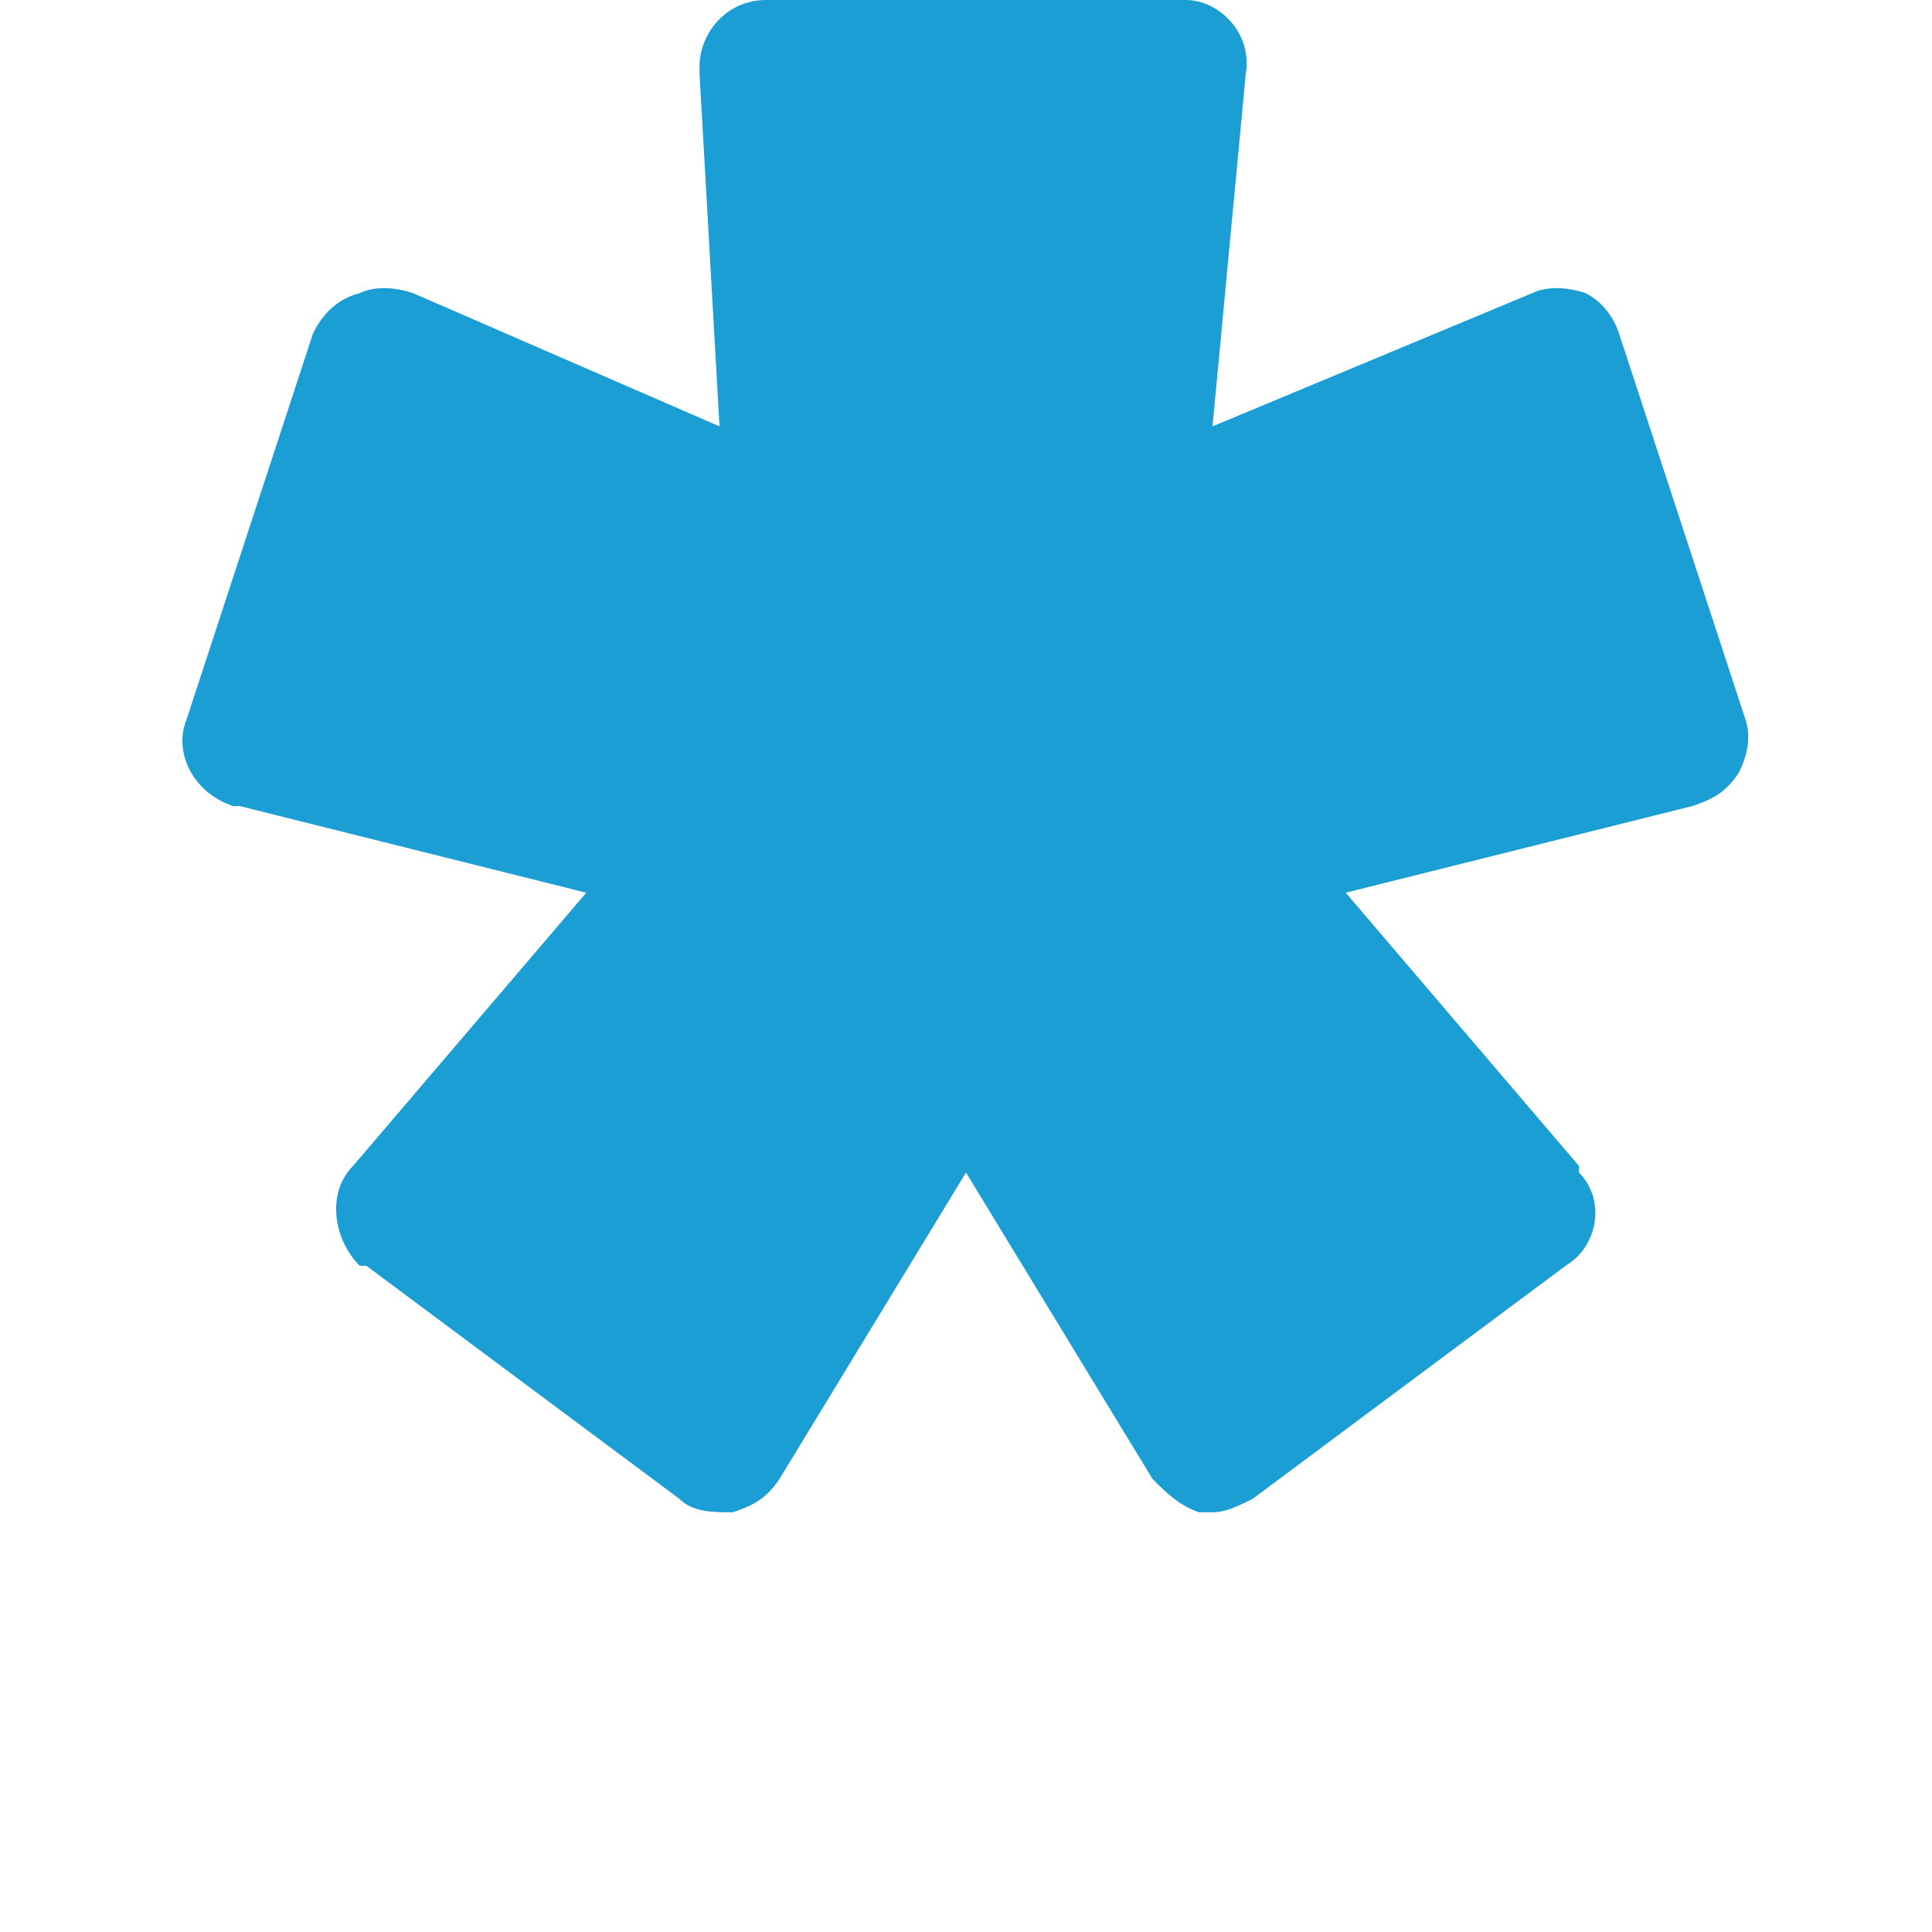 <?xml version="1.0" encoding="utf-8"?>
<!-- Generator: Adobe Illustrator 20.1.0, SVG Export Plug-In . SVG Version: 6.00 Build 0)  -->
<svg version="1.1" id="Layer_1" xmlns="http://www.w3.org/2000/svg" xmlns:xlink="http://www.w3.org/1999/xlink" x="0px" y="0px"
	 viewBox="0 0 29 29" style="enable-background:new 0 0 29 29;" xml:space="preserve">
<style type="text/css">
	.st0{fill:#1A9ED4;}
</style>
<title>Artboard 1</title>
<path class="st0" d="M24.3,5c-0.1-0.3-0.3-0.5-0.5-0.6c-0.3-0.1-0.6-0.1-0.8,0l-4.8,2l0.5-5.3c0.1-0.6-0.4-1.1-0.9-1.1
	c0,0-0.1,0-0.1,0h-6.2c-0.6,0-1,0.5-1,1c0,0,0,0,0,0.1l0.3,5.3l-4.6-2c-0.3-0.1-0.6-0.1-0.8,0C5,4.5,4.8,4.8,4.7,5l-1.9,5.8
	c-0.2,0.5,0.1,1.1,0.7,1.3c0,0,0,0,0.1,0l5.2,1.3l-3.5,4.1c-0.4,0.4-0.3,1.1,0.1,1.5c0,0,0,0,0.1,0l4.7,3.5c0.2,0.2,0.5,0.2,0.8,0.2
	c0.3-0.1,0.5-0.2,0.7-0.5l2.8-4.6l2.8,4.6c0.2,0.2,0.4,0.4,0.7,0.5c0.1,0,0.1,0,0.2,0c0.2,0,0.4-0.1,0.6-0.2l4.7-3.5
	c0.5-0.3,0.6-1,0.2-1.4c0,0,0,0,0-0.1l-3.5-4.1l5.2-1.3c0.3-0.1,0.5-0.2,0.7-0.5c0.1-0.2,0.2-0.5,0.1-0.8L24.3,5z"/>
</svg>
